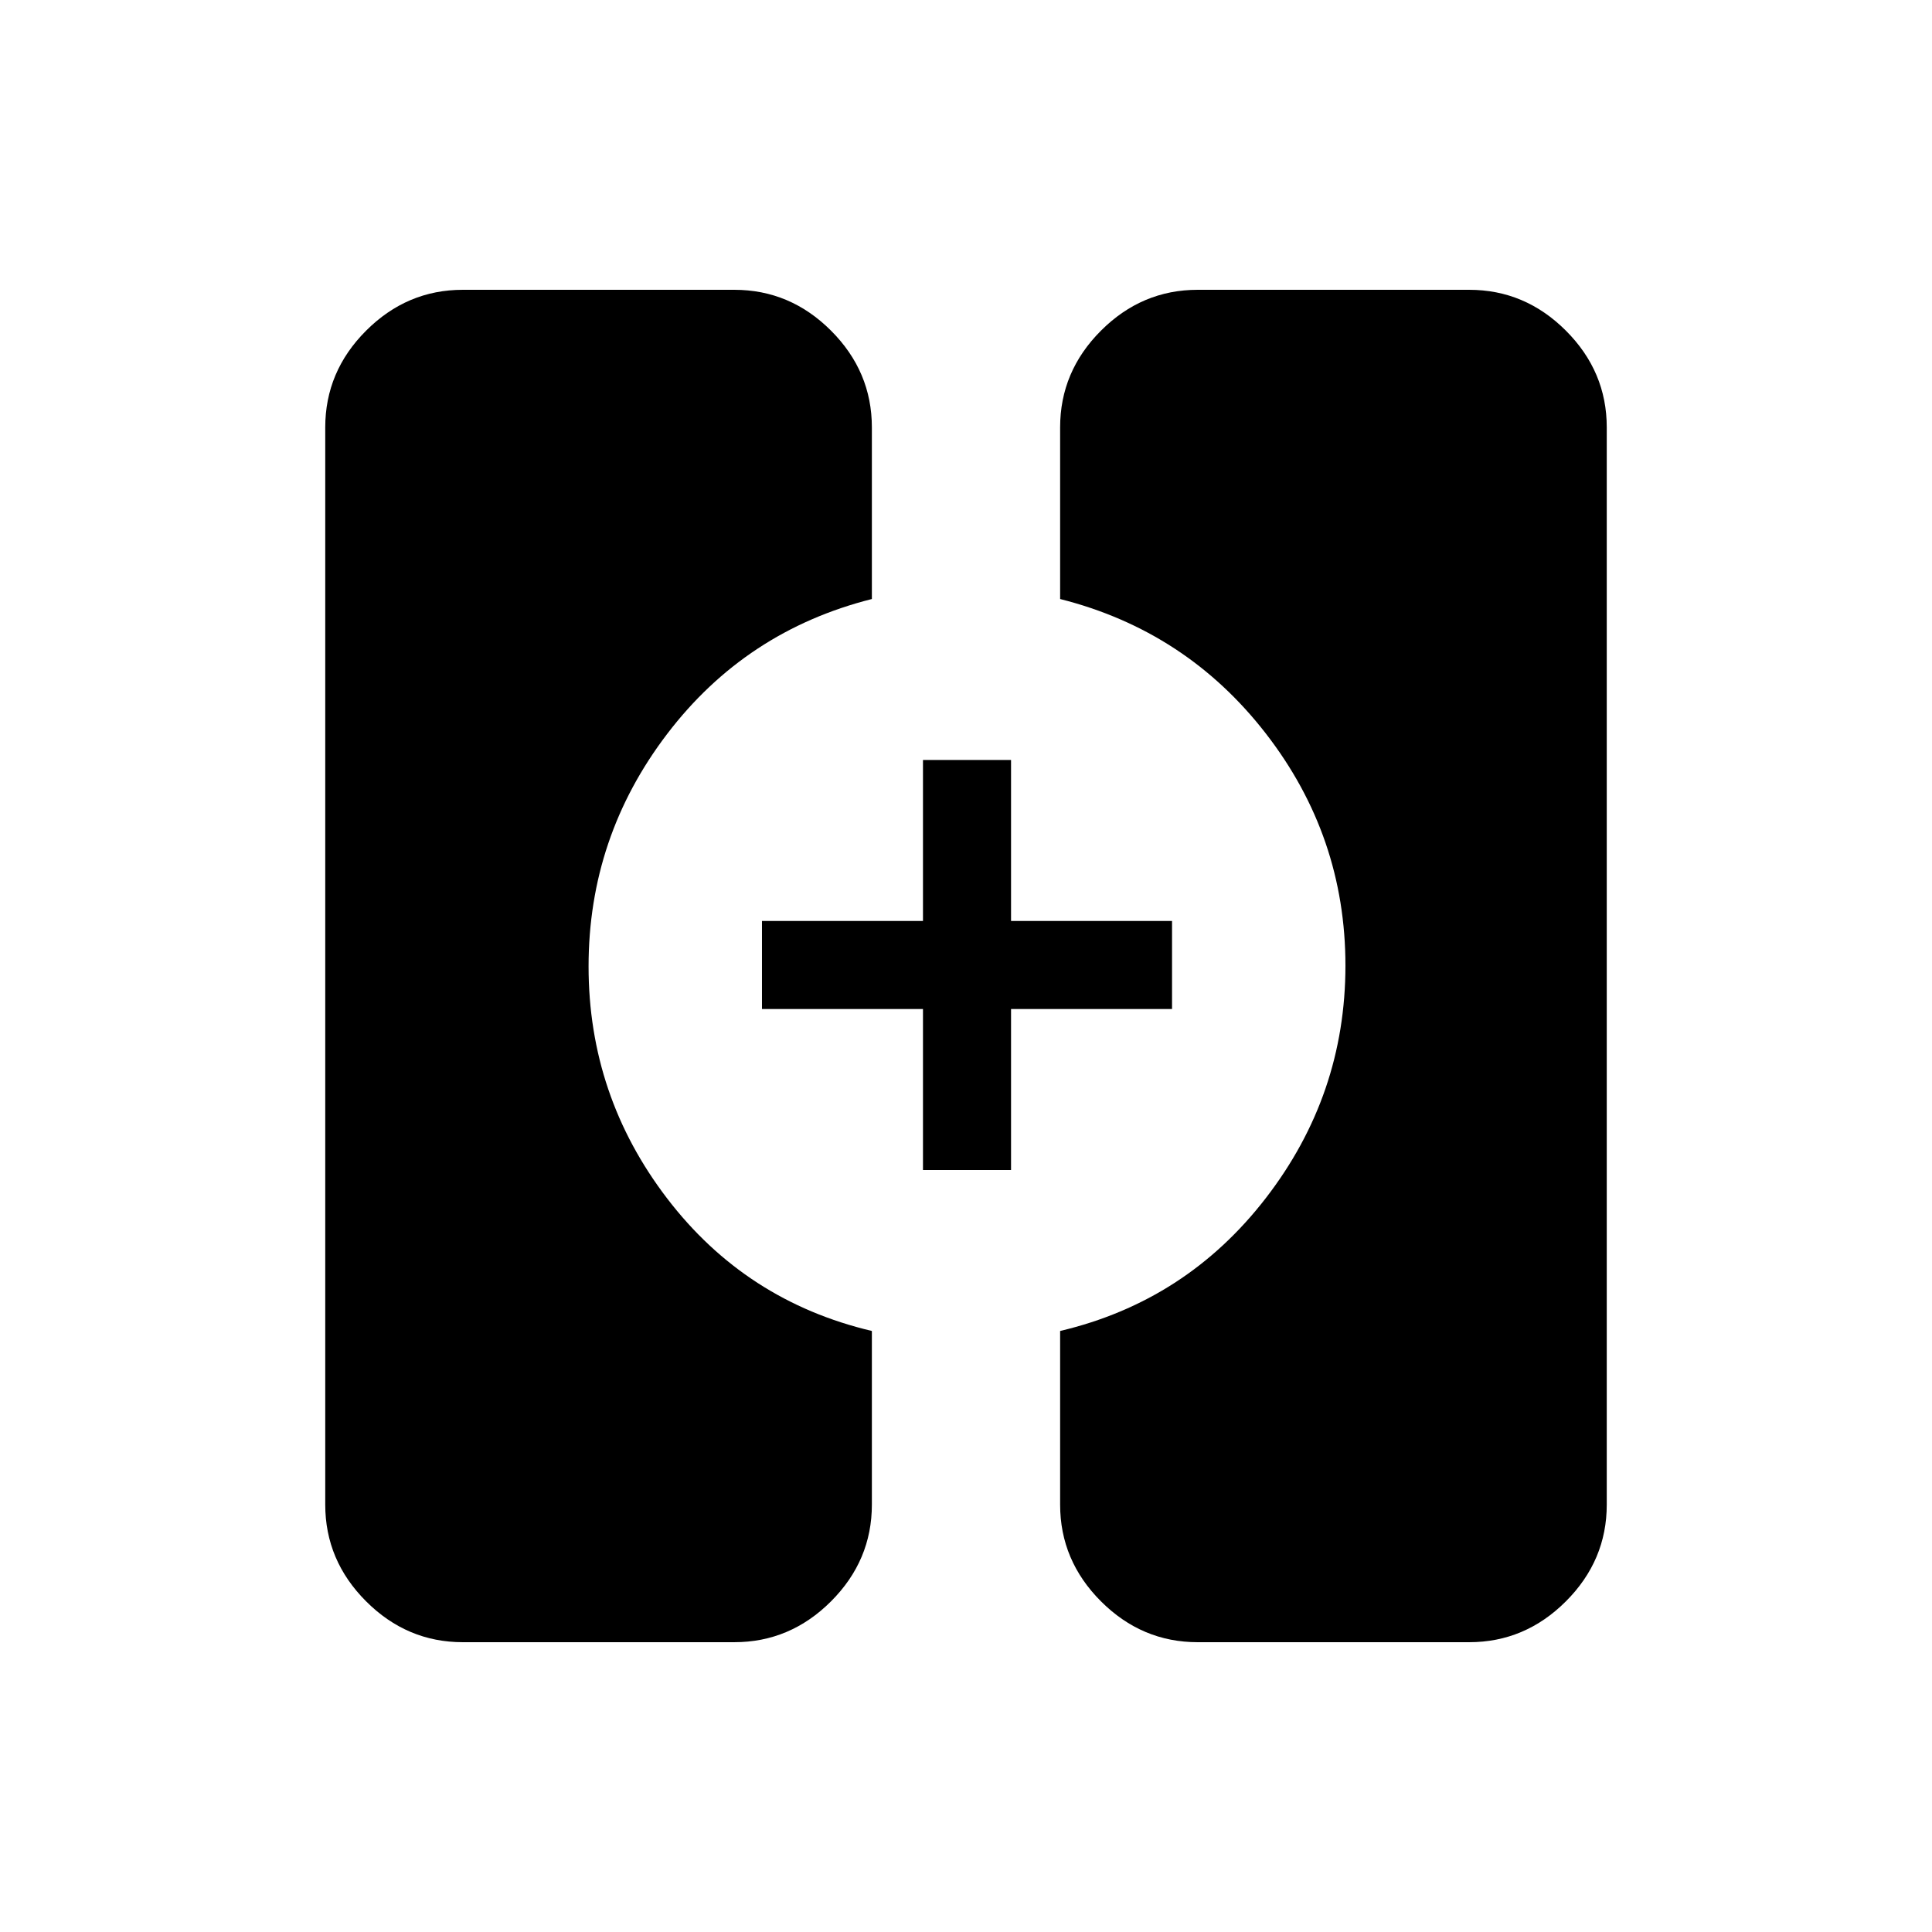 <svg xmlns="http://www.w3.org/2000/svg" height="48" viewBox="0 -960 960 960" width="48"><path d="M230-144q-27.78 0-48.08-20.3-20.31-20.3-20.31-48.08v-535.24q0-27.78 20.31-48.08Q202.22-816 230-816h134.85q27.78 0 48.08 20.3 20.3 20.3 20.3 48.08v85.27q-62.69 15.81-101.73 67.05-39.04 51.23-39.04 115.5 0 64.26 39.04 115.3 39.04 51.04 101.73 65.85v86.27q0 27.78-20.3 48.08-20.3 20.3-48.08 20.3H230Zm365.15 0q-27.78 0-48.08-20.3-20.3-20.3-20.3-48.08v-86.27Q589.46-313.46 629-364.7q39.54-51.23 39.54-115.5 0-64.26-39.54-115.3-39.54-51.04-102.23-66.85v-85.27q0-27.78 20.3-48.08 20.3-20.3 48.08-20.3H730q27.78 0 48.08 20.3 20.31 20.3 20.31 48.08v535.24q0 27.78-20.31 48.08Q757.78-144 730-144H595.15ZM458.62-378.62v-80h-80v-43.76h80v-80h43.76v80h80v43.76h-80v80h-43.76Z"/></svg>